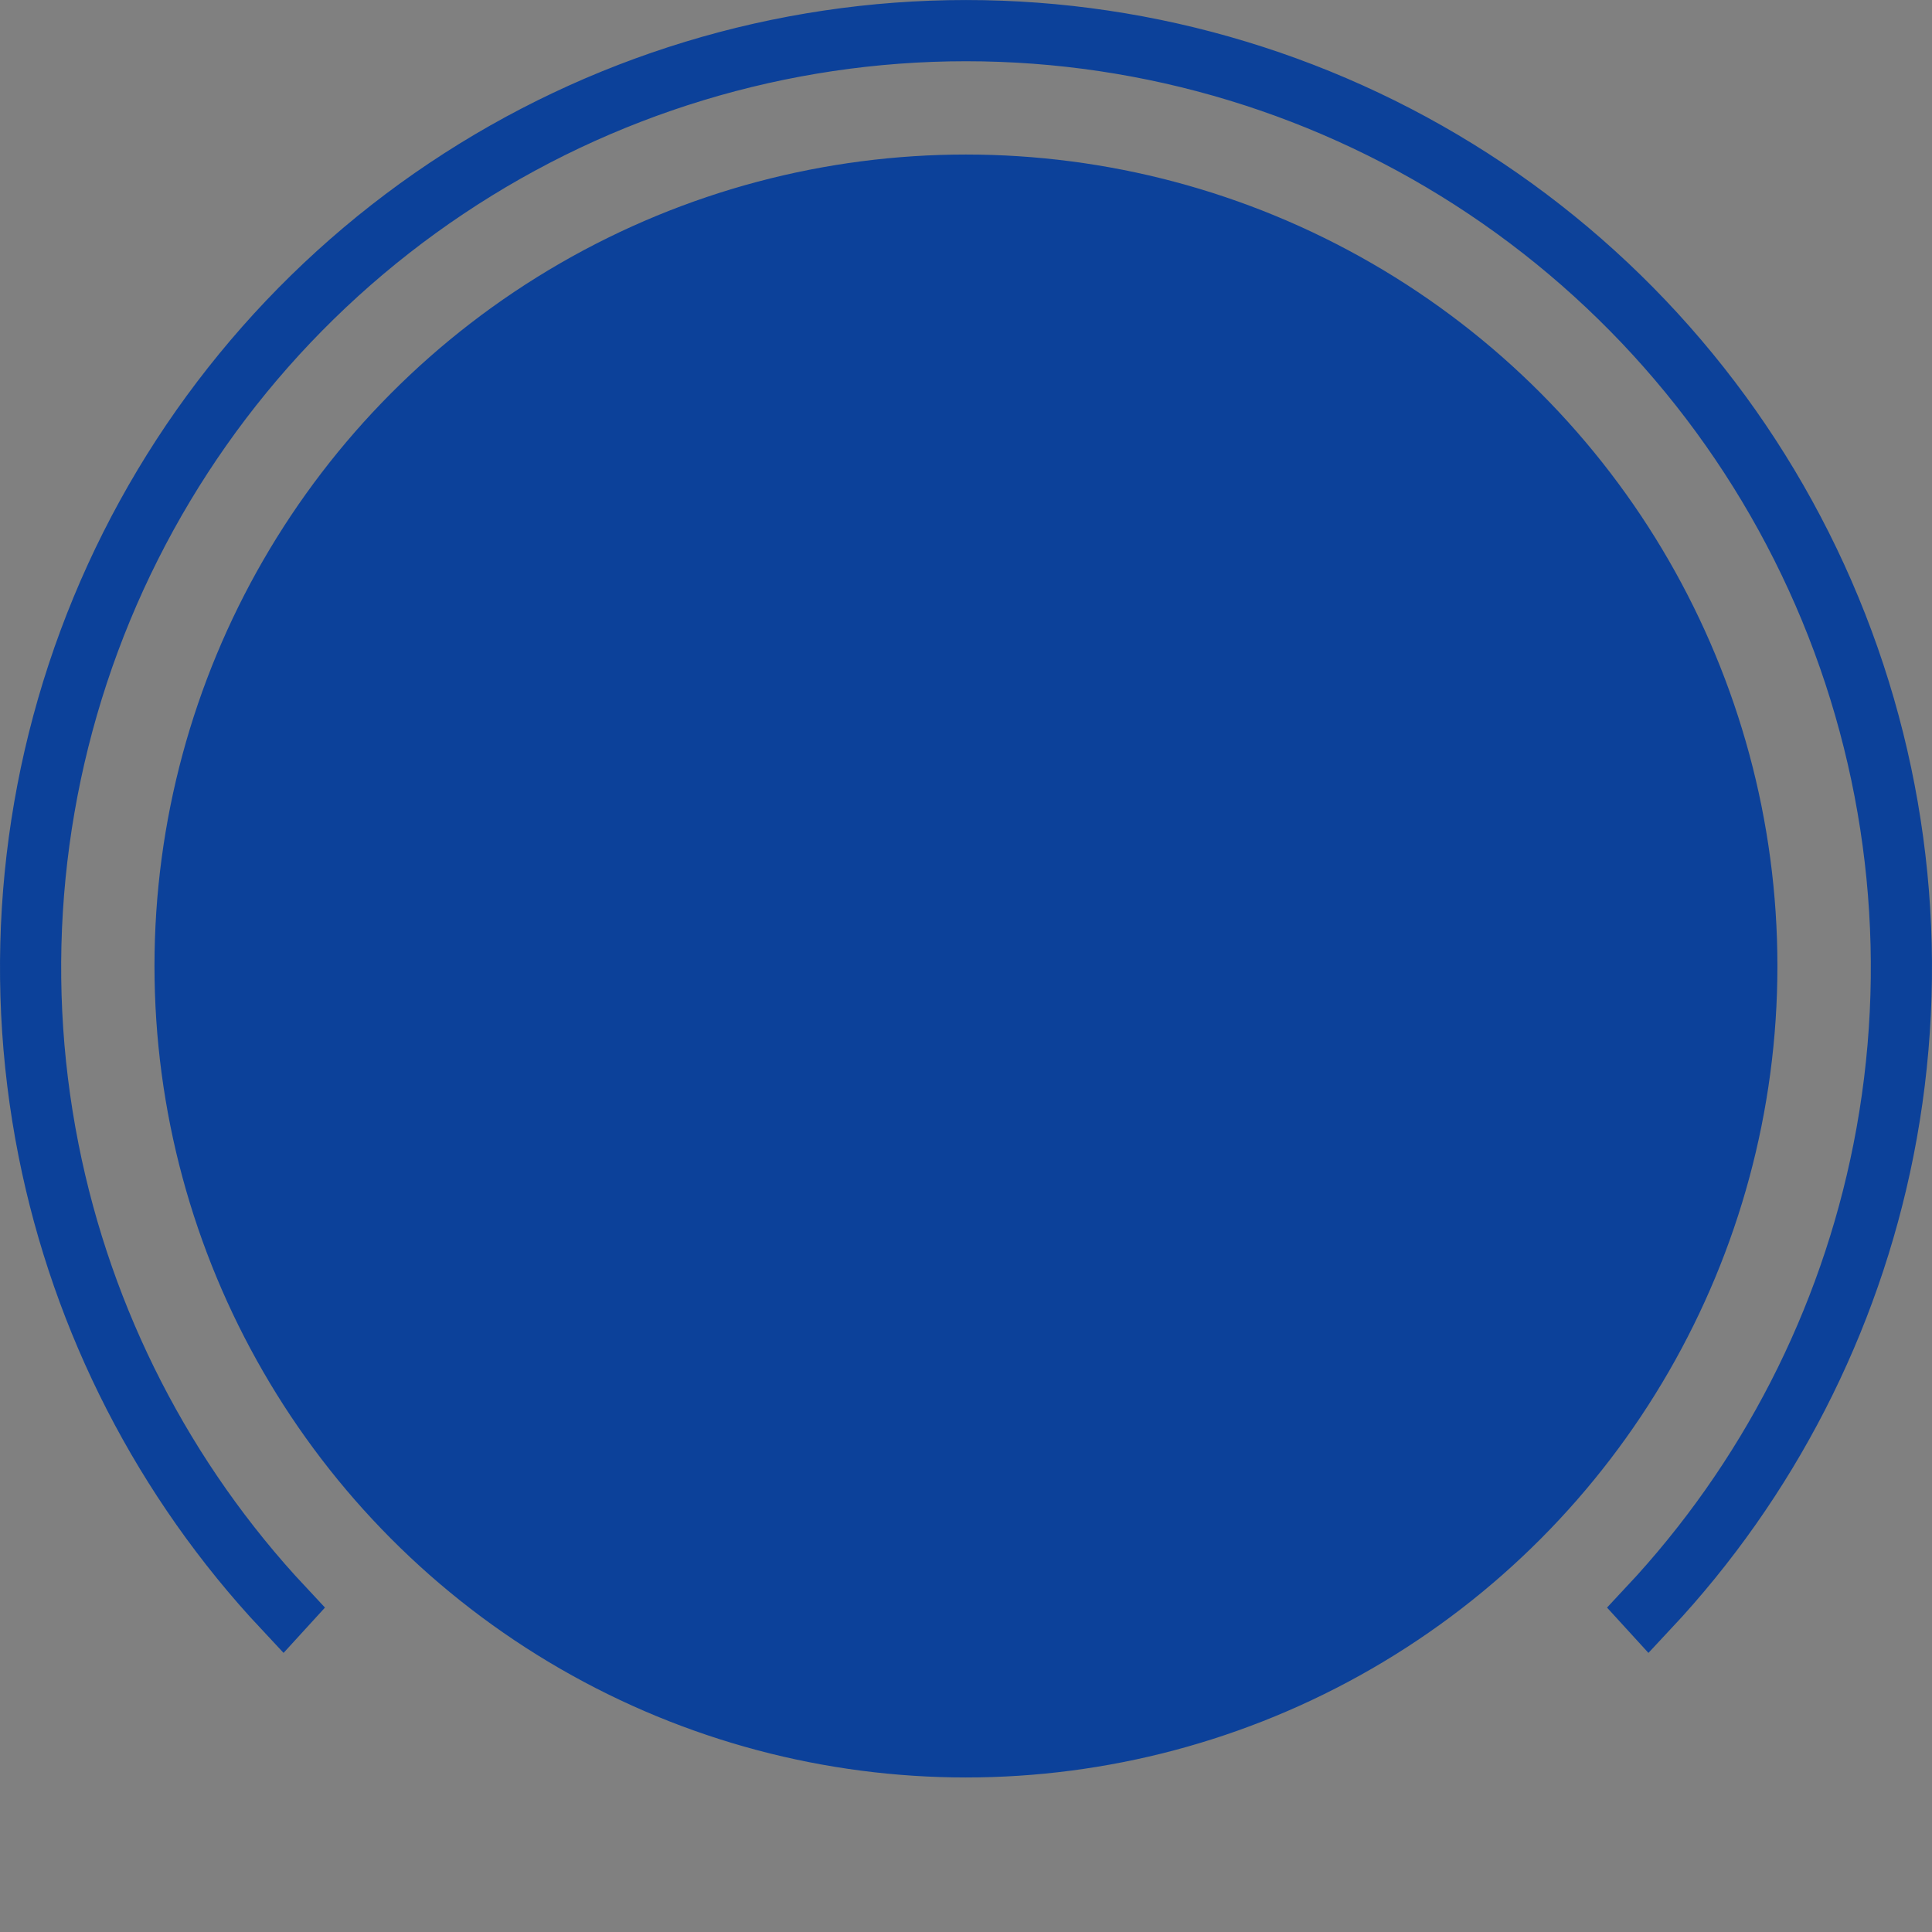 <svg width="38" height="38" viewBox="0 0 38 38" fill="none" xmlns="http://www.w3.org/2000/svg">
<rect x="0" y="0" width="38" height="38" fill="#808080" stroke="none"/>
<circle cx="18.999" cy="19" r="15.663" fill="#0C419A" stroke="#0C419A" stroke-width="0.595"/>
<path d="M5.582 31.624L5.572 31.635C3.223 29.126 1.62 26.005 0.948 22.625C0.238 19.049 0.603 15.342 1.996 11.974C3.389 8.605 5.748 5.726 8.775 3.701C11.802 1.676 15.36 0.595 19 0.595C22.64 0.595 26.198 1.676 29.225 3.701C32.252 5.726 34.611 8.605 36.004 11.974C37.397 15.342 37.762 19.049 37.052 22.625C36.38 26.005 34.776 29.126 32.428 31.635L32.418 31.624C34.765 29.117 36.367 25.999 37.038 22.621C37.748 19.049 37.383 15.346 35.992 11.98C34.6 8.615 32.242 5.738 29.218 3.715C26.194 1.691 22.638 0.61 19 0.61C15.362 0.61 11.806 1.691 8.782 3.715C5.757 5.738 3.4 8.615 2.008 11.98C0.617 15.346 0.252 19.049 0.962 22.621C1.633 25.999 3.235 29.117 5.582 31.624Z" fill="#F9FAFF" stroke="#0C419A" stroke-width="1.189"/>
</svg>
